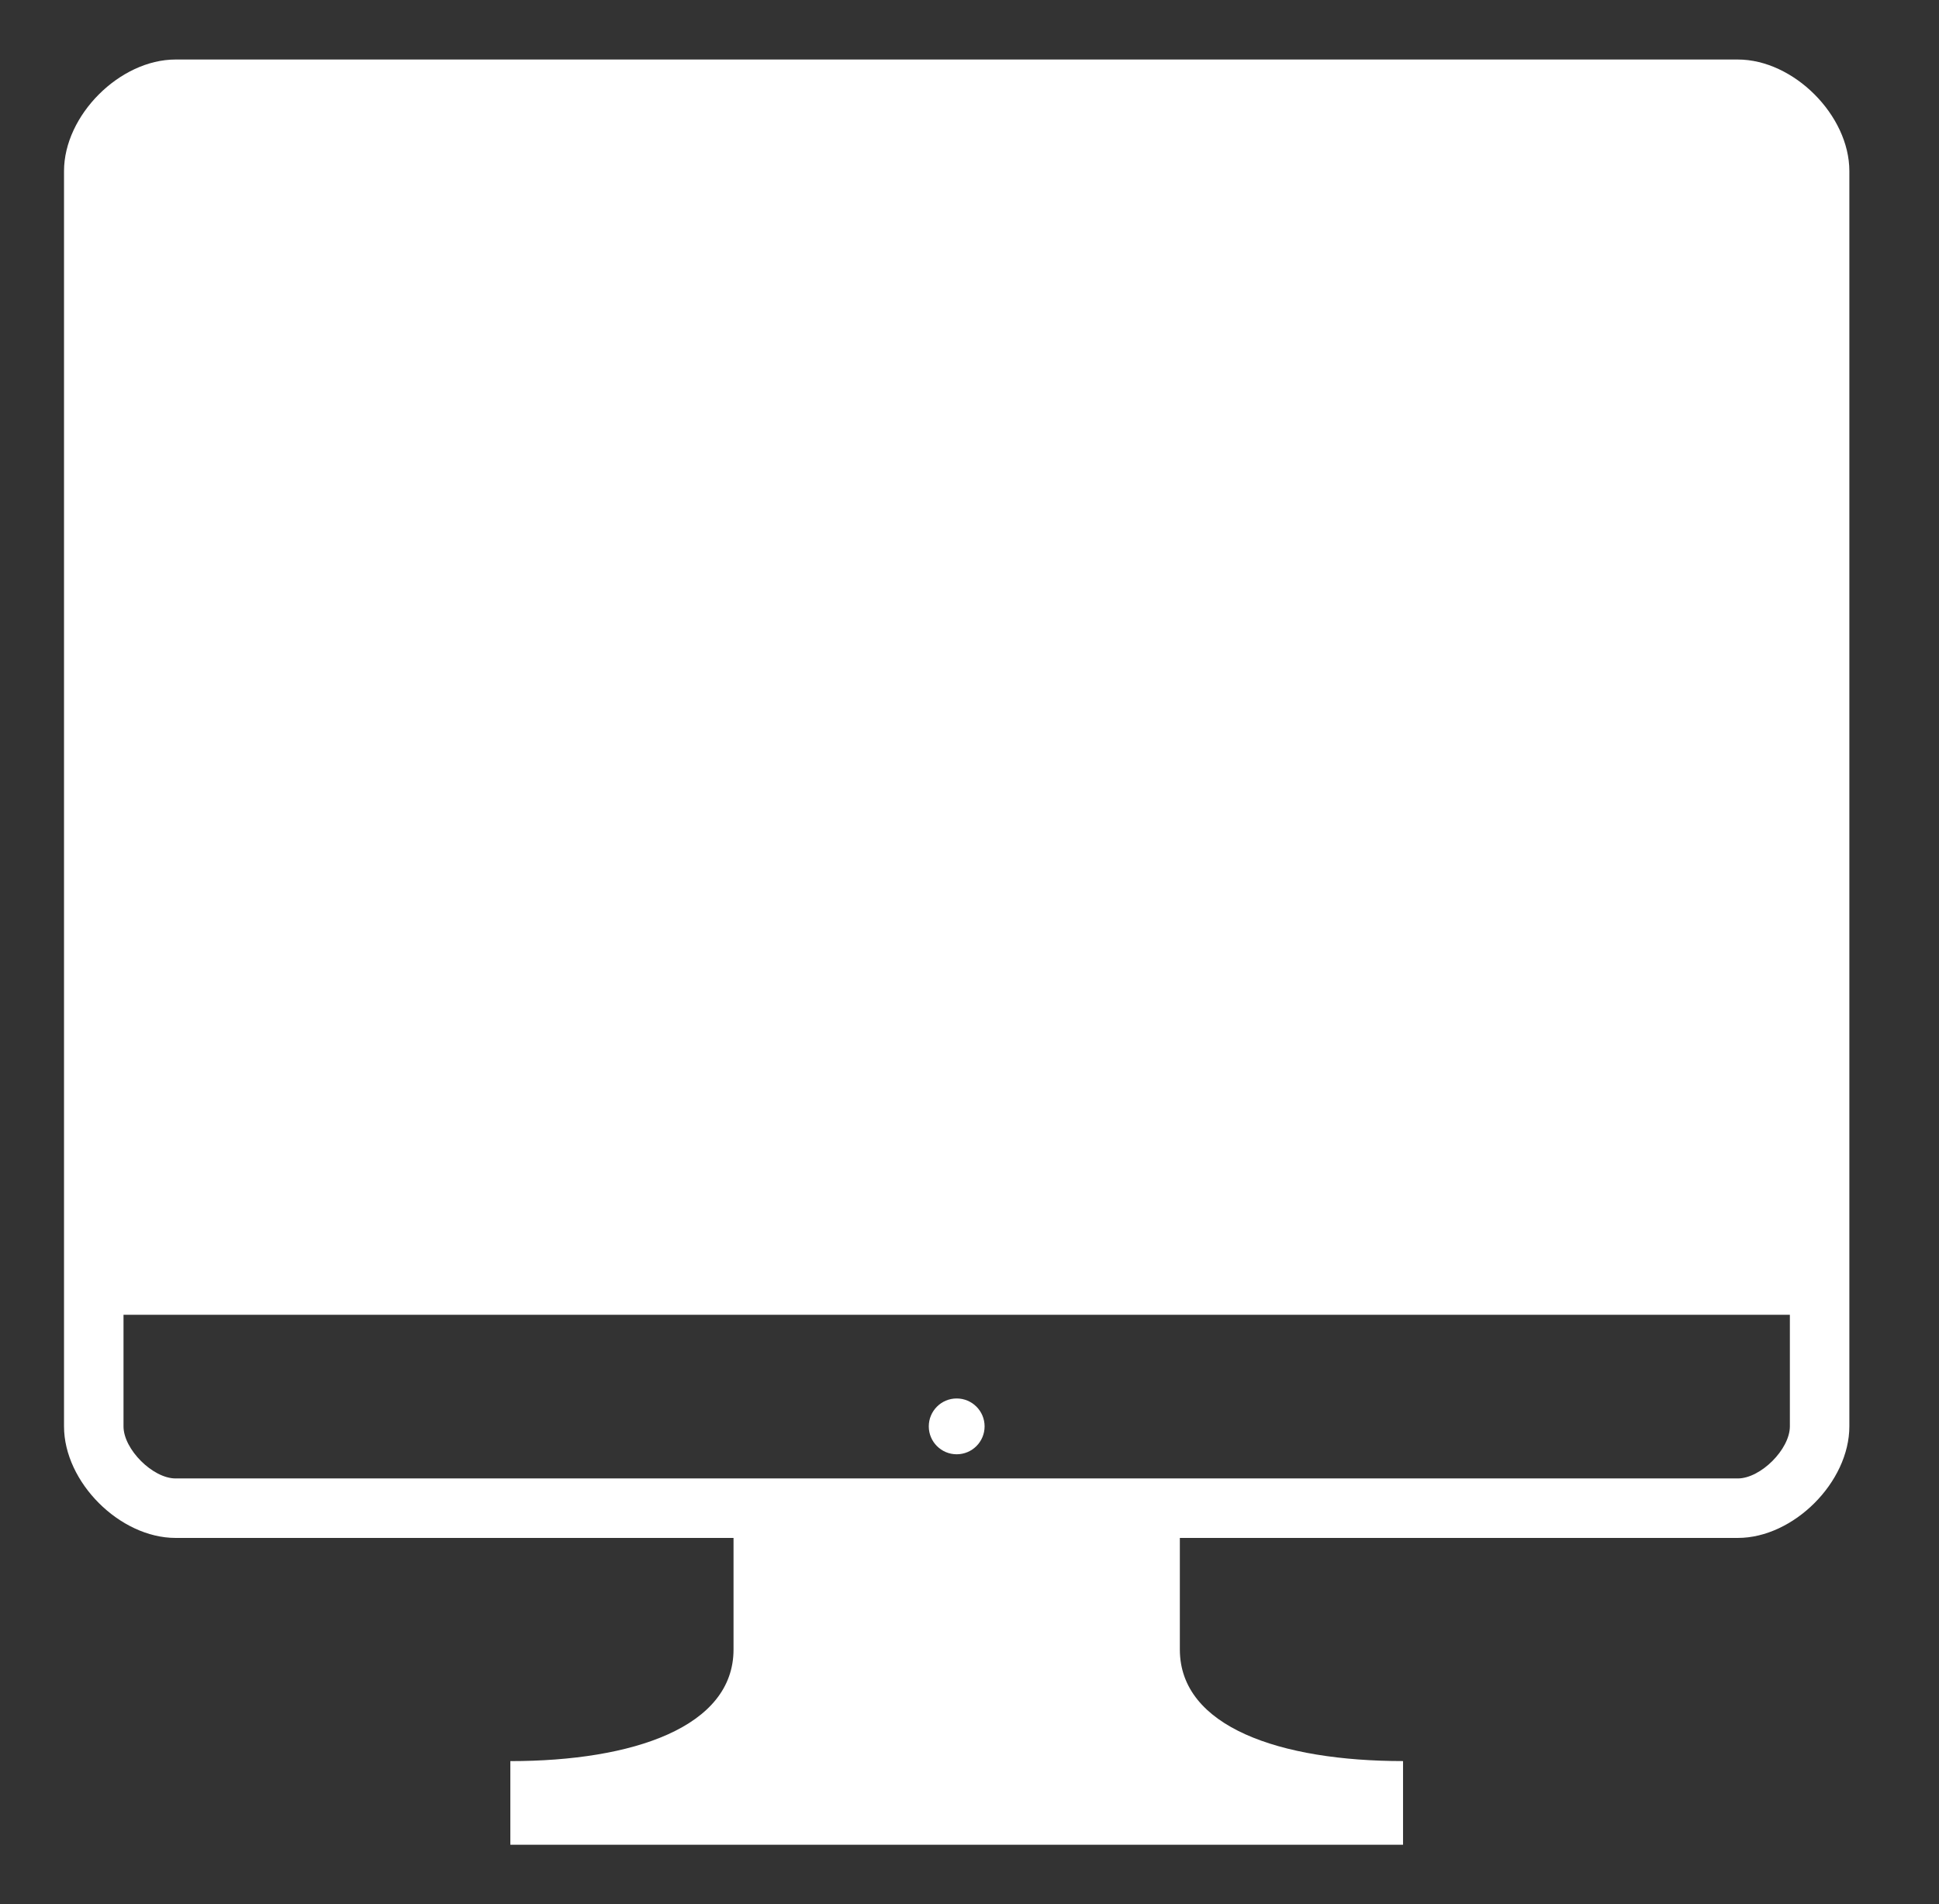 <svg width="56" height="55" viewBox="0 0 56 55" fill="none" xmlns="http://www.w3.org/2000/svg">
<rect x="0" y="0" width="56" height="55" fill="#333333" stroke="none"/>
<path d="M50.189 1.719H5.071C3.46 1.719 1.849 3.33 1.849 4.941V41.197C1.849 42.808 3.46 44.419 5.071 44.419H21.185V47.642C21.185 49.88 18.282 50.865 14.739 50.865V53.281H40.521V50.864C36.977 50.864 34.075 49.879 34.075 47.641V44.419H50.189C51.8 44.419 53.411 42.807 53.411 41.196V4.941C53.411 3.33 51.8 1.719 50.189 1.719ZM51.693 41.197C51.693 41.858 50.849 42.701 50.189 42.701H5.071C4.411 42.701 3.567 41.858 3.567 41.197V37.974H51.693V41.197Z" fill="white"/>
<path d="M27.63 42.003C28.075 42.003 28.436 41.642 28.436 41.197C28.436 40.752 28.075 40.391 27.63 40.391C27.185 40.391 26.824 40.752 26.824 41.197C26.824 41.642 27.185 42.003 27.63 42.003Z" fill="white"/>
</svg>
